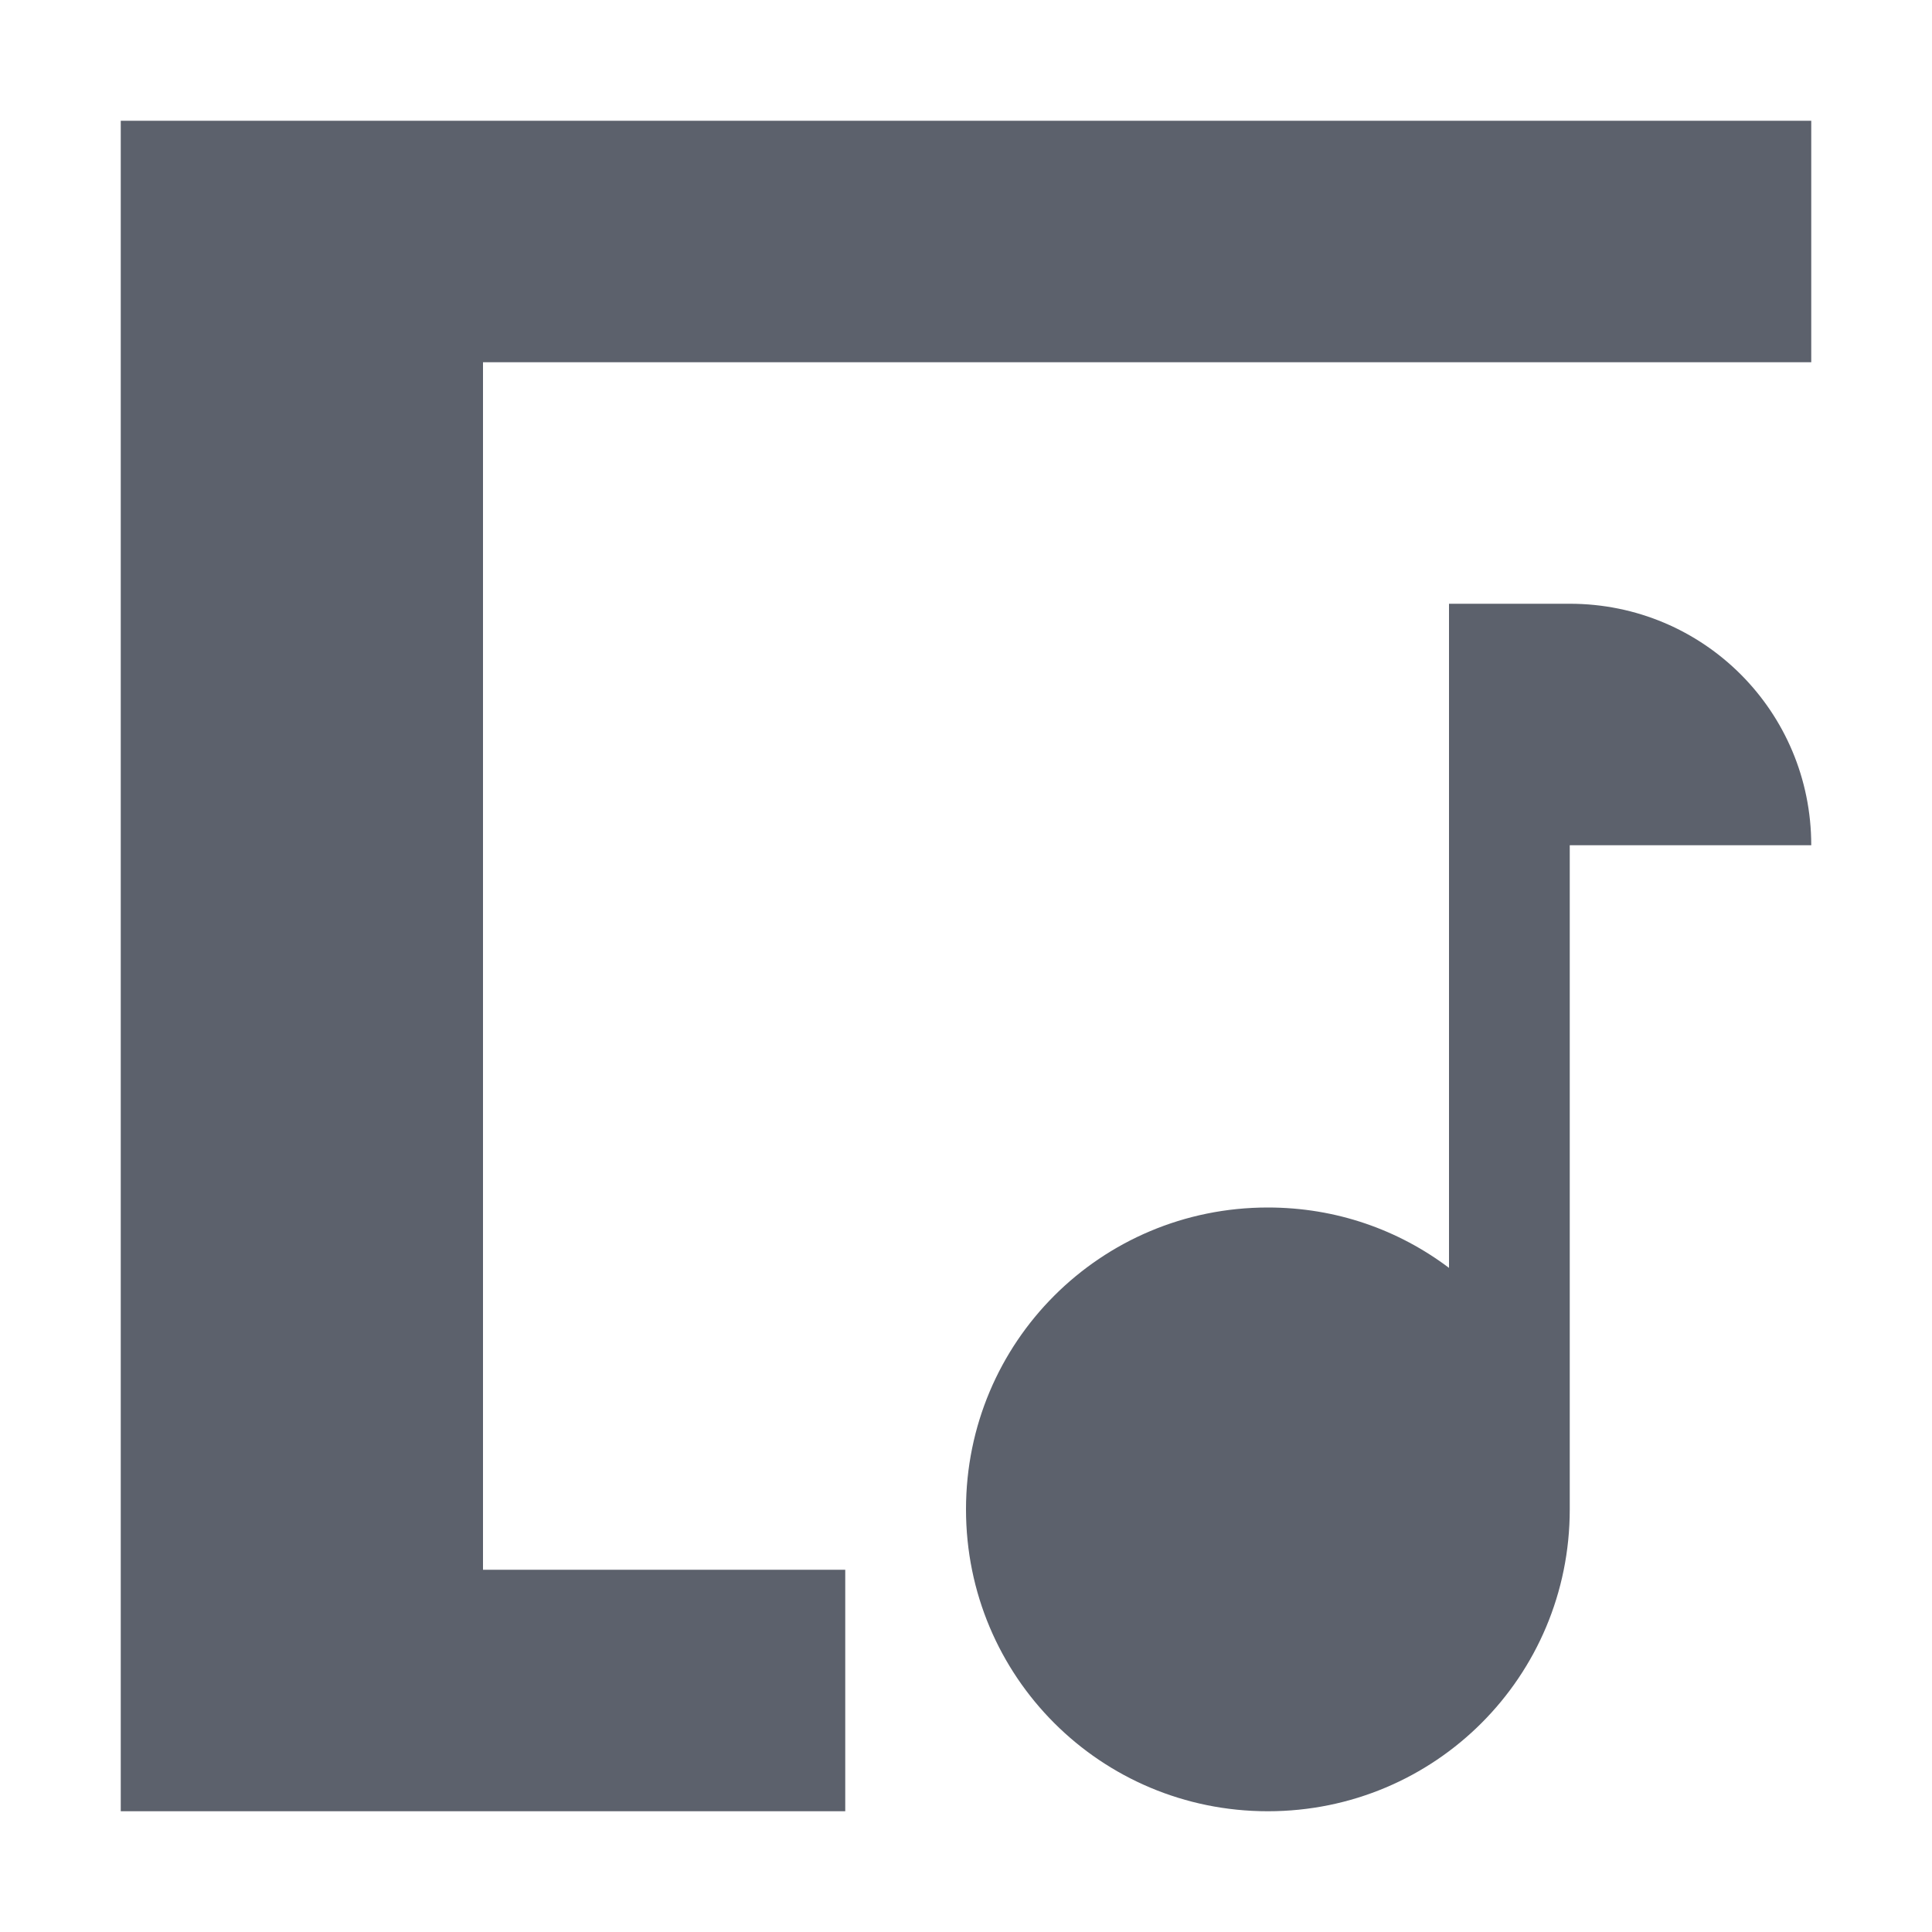 <svg height="16" viewBox="0 0 16 16" width="16" xmlns="http://www.w3.org/2000/svg"><path d="m1 1v14h6v-2h-3v-10h11v-2zm11 4v5.5c-.418-.315-.934-.5-1.5-.5-1.385 0-2.5 1.115-2.5 2.5s1.115 2.5 2.5 2.5 2.5-1.115 2.5-2.5v-5.5h2c0-1.108-.892-2-2-2z" fill="#5c616c"/></svg>